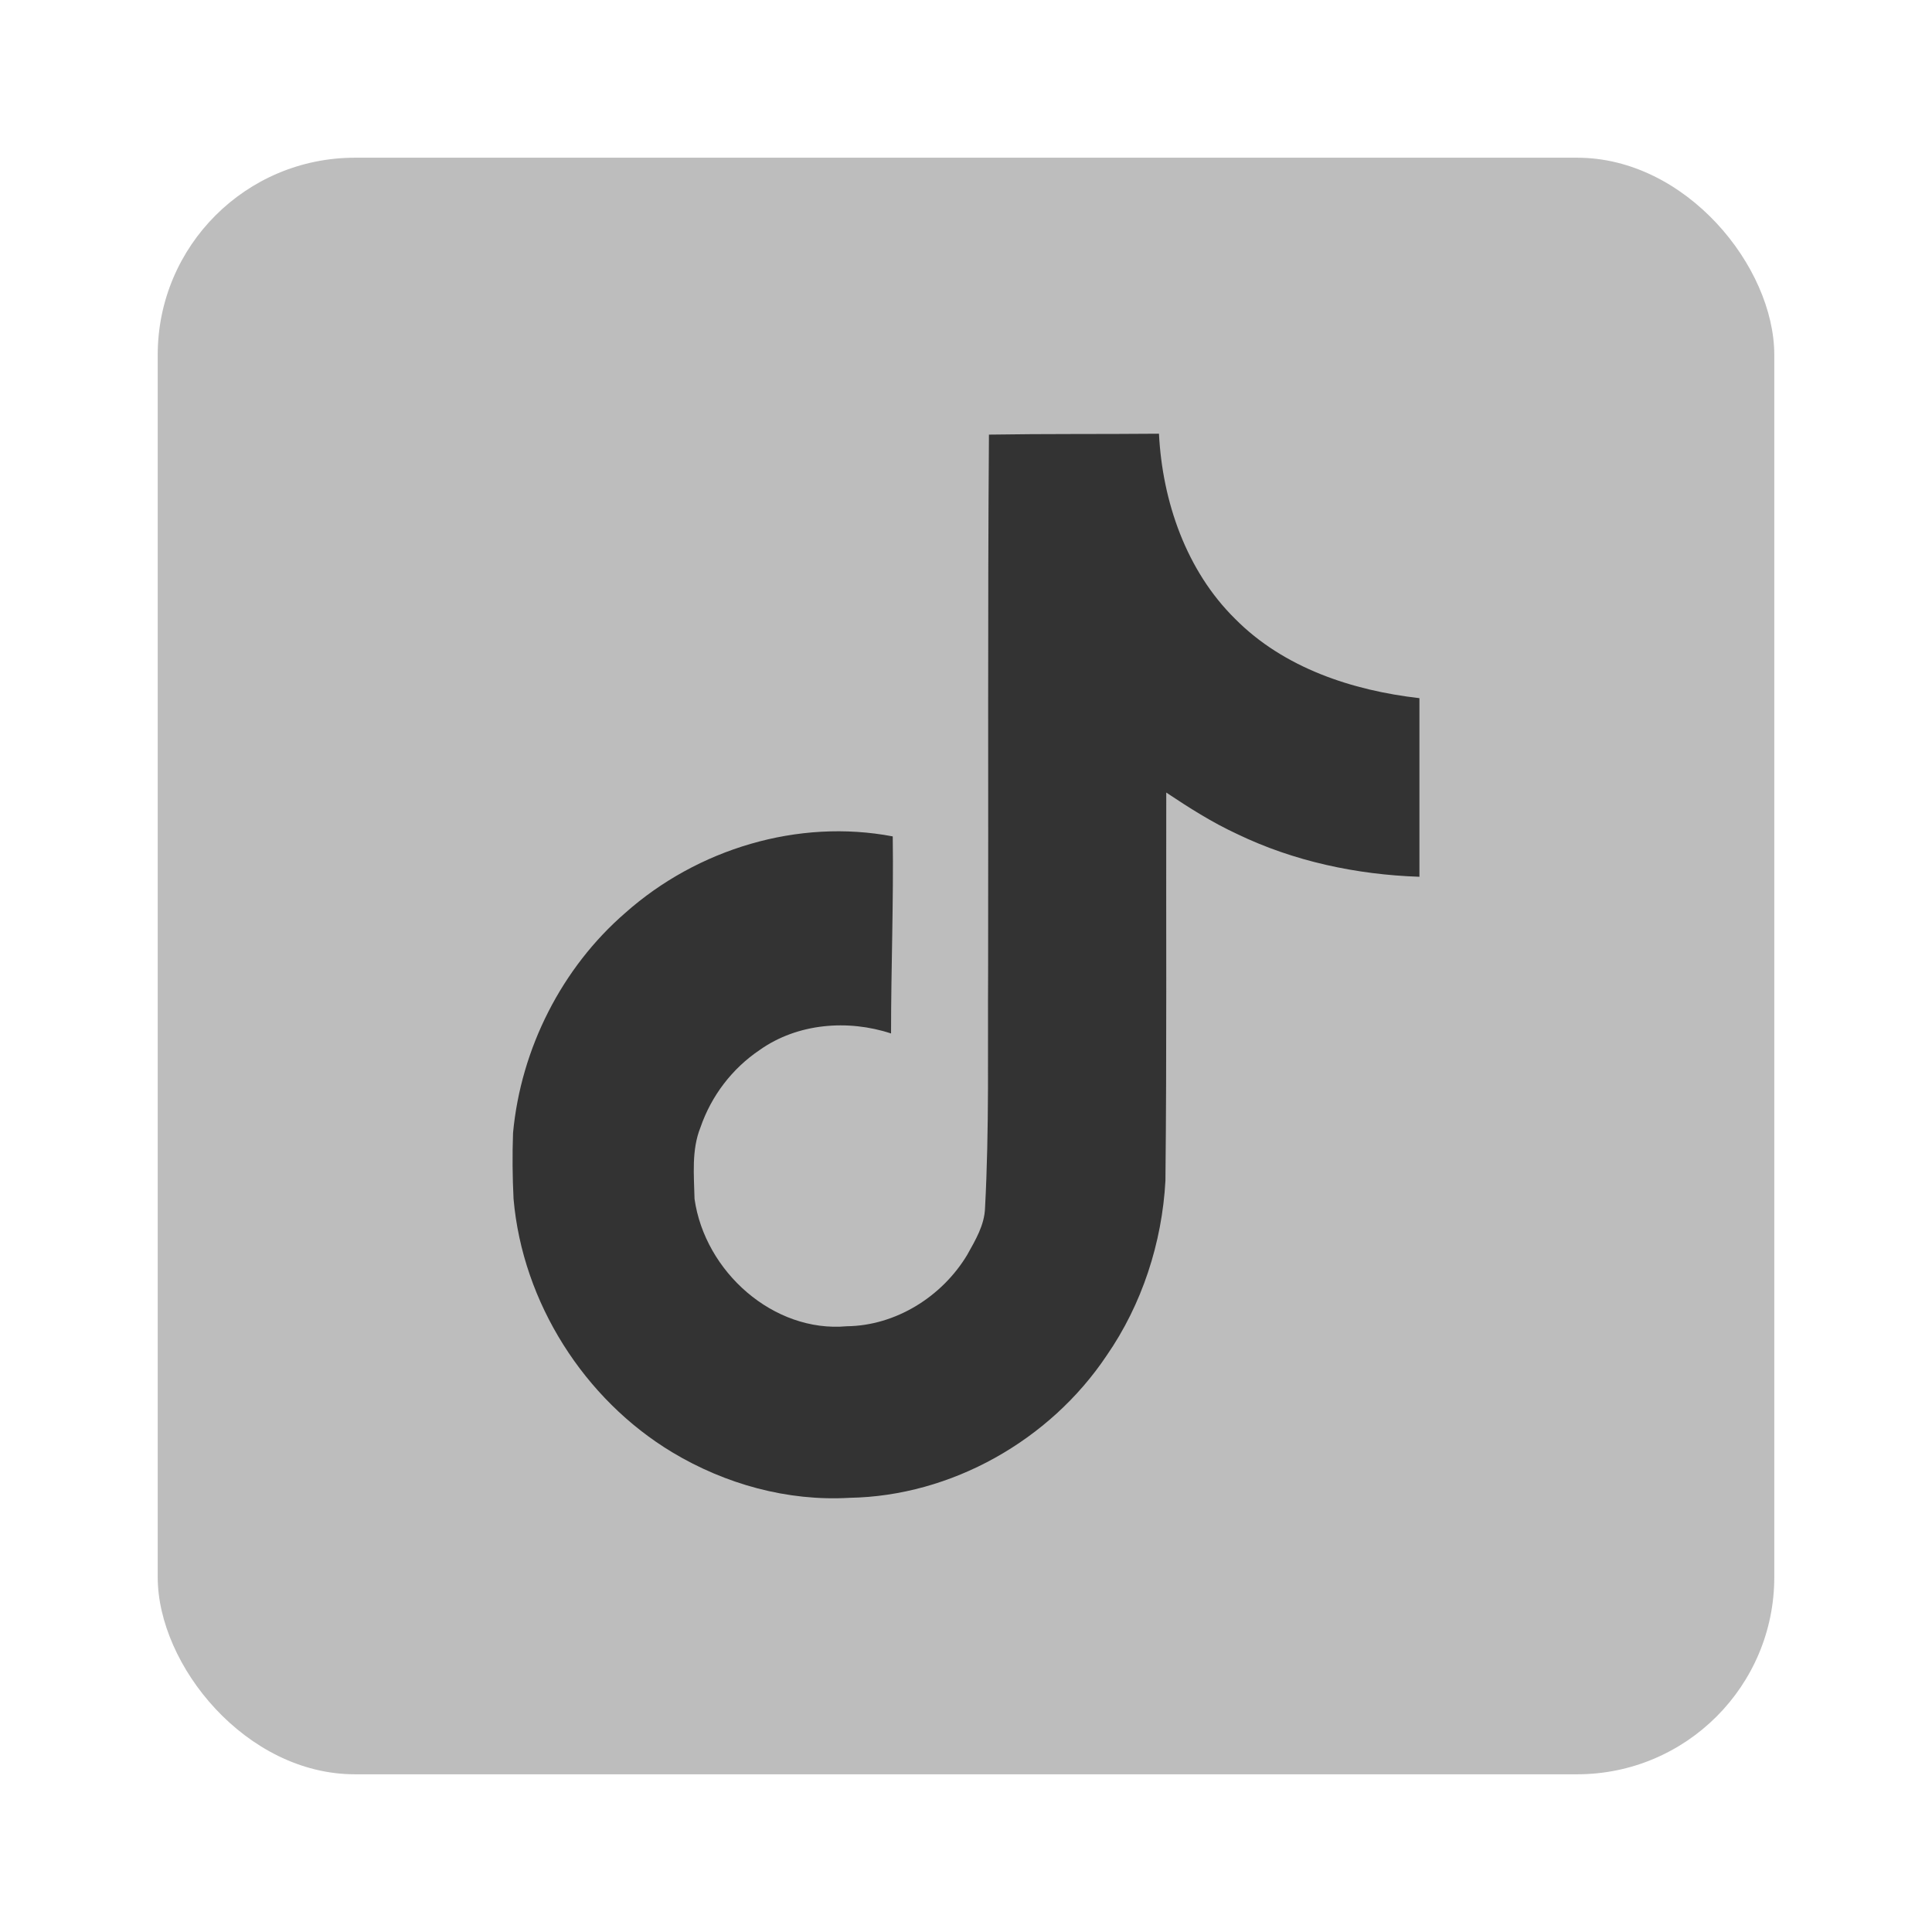 <svg width="49" height="49" viewBox="0 0 49 49" fill="none" xmlns="http://www.w3.org/2000/svg">
<g filter="url(#filter0_d_2_2267)">
<rect x="4" width="41" height="41" rx="5" fill="#BDBDBD"/>
<path d="M25.081 7.023C26.525 7 27.96 7.013 29.394 7C29.481 8.722 30.088 10.476 31.324 11.694C32.557 12.942 34.302 13.513 36 13.707V18.237C34.409 18.184 32.811 17.846 31.367 17.148C30.738 16.857 30.152 16.483 29.579 16.101C29.572 19.389 29.593 22.672 29.558 25.946C29.473 27.519 28.964 29.084 28.067 30.38C26.624 32.538 24.12 33.944 21.548 33.988C19.97 34.08 18.394 33.641 17.049 32.833C14.822 31.493 13.254 29.04 13.025 26.407C12.997 25.85 12.992 25.291 13.012 24.733C13.211 22.593 14.249 20.545 15.861 19.151C17.687 17.529 20.246 16.756 22.642 17.213C22.665 18.88 22.599 20.545 22.599 22.211C21.505 21.85 20.226 21.951 19.269 22.629C18.57 23.099 18.041 23.791 17.764 24.597C17.536 25.168 17.601 25.801 17.615 26.407C17.877 28.253 19.617 29.805 21.476 29.637C22.707 29.624 23.888 28.895 24.53 27.827C24.738 27.454 24.97 27.071 24.983 26.632C25.091 24.619 25.048 22.615 25.061 20.603C25.07 16.067 25.048 11.545 25.082 7.024L25.081 7.023Z" fill="#333333"/>
</g>
<defs>
<filter id="filter0_d_2_2267" x="0" y="0" width="49" height="49" filterUnits="userSpaceOnUse" color-interpolation-filters="sRGB">
<feFlood flood-opacity="0" result="BackgroundImageFix"/>
<feColorMatrix in="SourceAlpha" type="matrix" values="0 0 0 0 0 0 0 0 0 0 0 0 0 0 0 0 0 0 127 0" result="hardAlpha"/>
<feOffset dy="4"/>
<feGaussianBlur stdDeviation="2"/>
<feComposite in2="hardAlpha" operator="out"/>
<feColorMatrix type="matrix" values="0 0 0 0 0 0 0 0 0 0 0 0 0 0 0 0 0 0 0.25 0"/>
<feBlend mode="normal" in2="BackgroundImageFix" result="effect1_dropShadow_2_2267"/>
<feBlend mode="normal" in="SourceGraphic" in2="effect1_dropShadow_2_2267" result="shape"/>
</filter>
</defs>
</svg>
